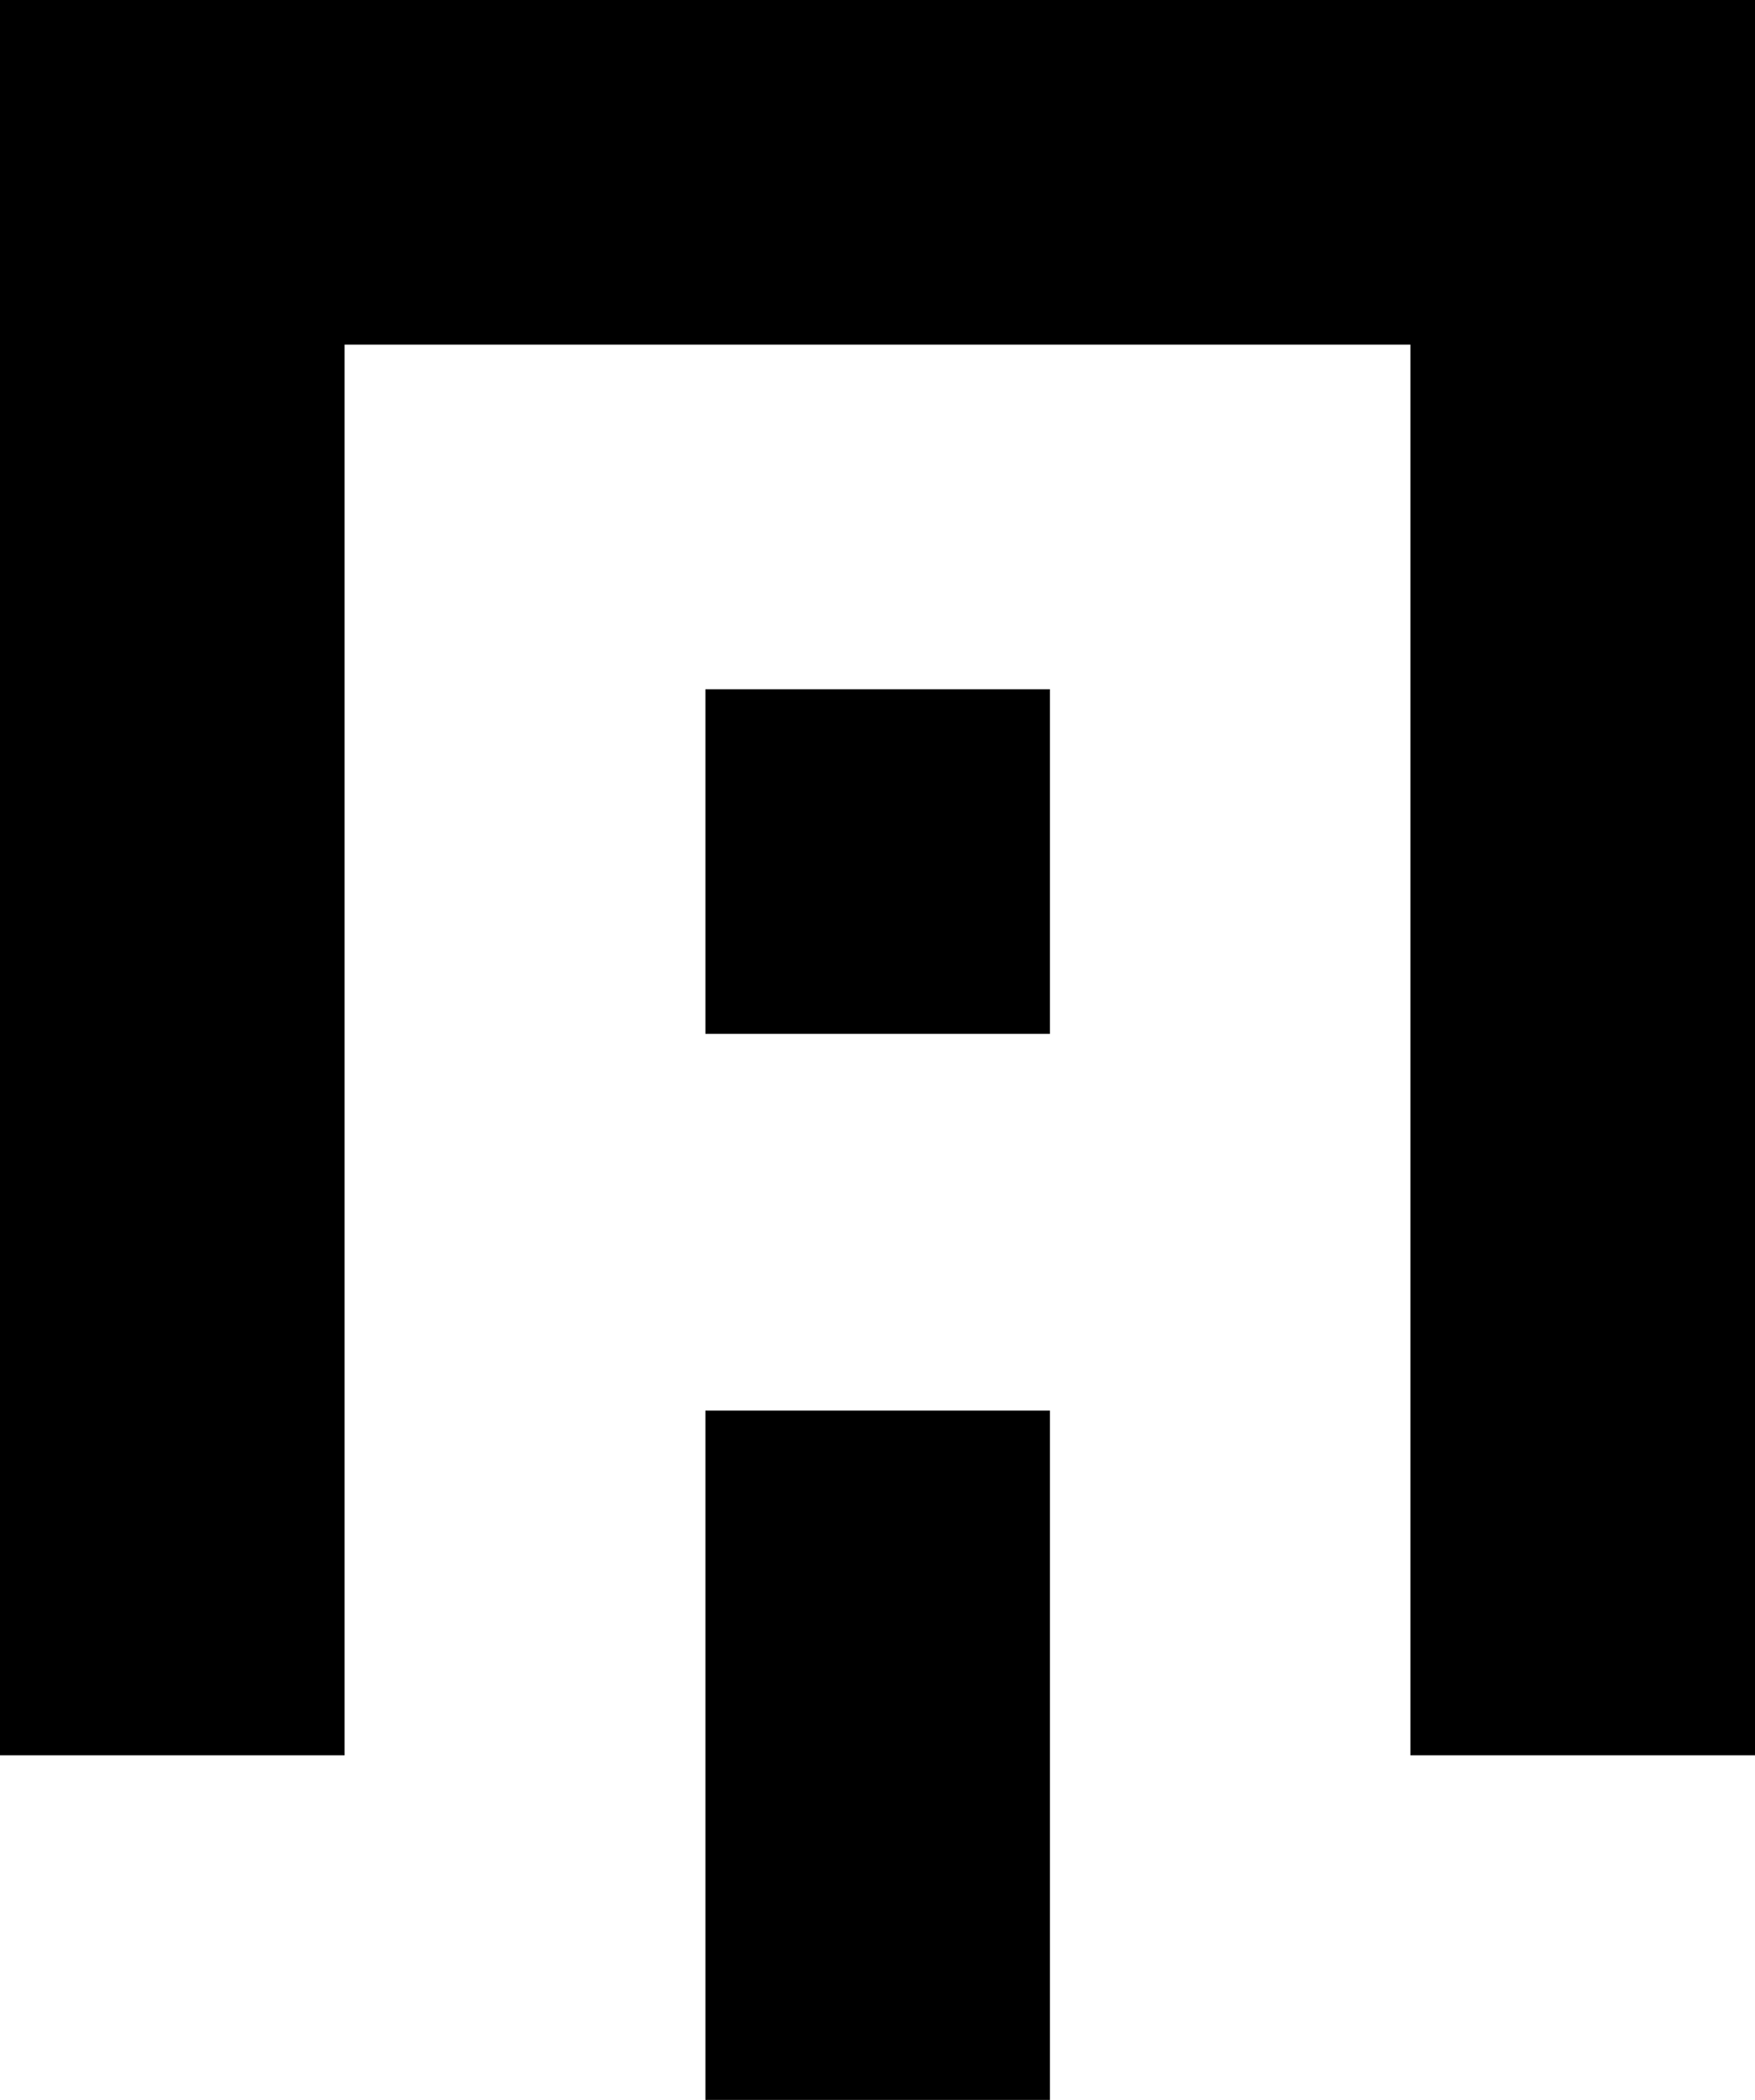 <svg xmlns="http://www.w3.org/2000/svg" width="518.5" viewBox="0 0 518.5 620.3" height="620.3" xml:space="preserve" style="enable-background:new 0 0 518.5 620.3"><path d="M0 0v518.5h101.8V101.8h314.9v416.7h101.8V0z"></path><path d="M208.4 203.6h101.8v101.8H208.4zM208.4 416.7h101.8v203.6H208.4z"></path></svg>